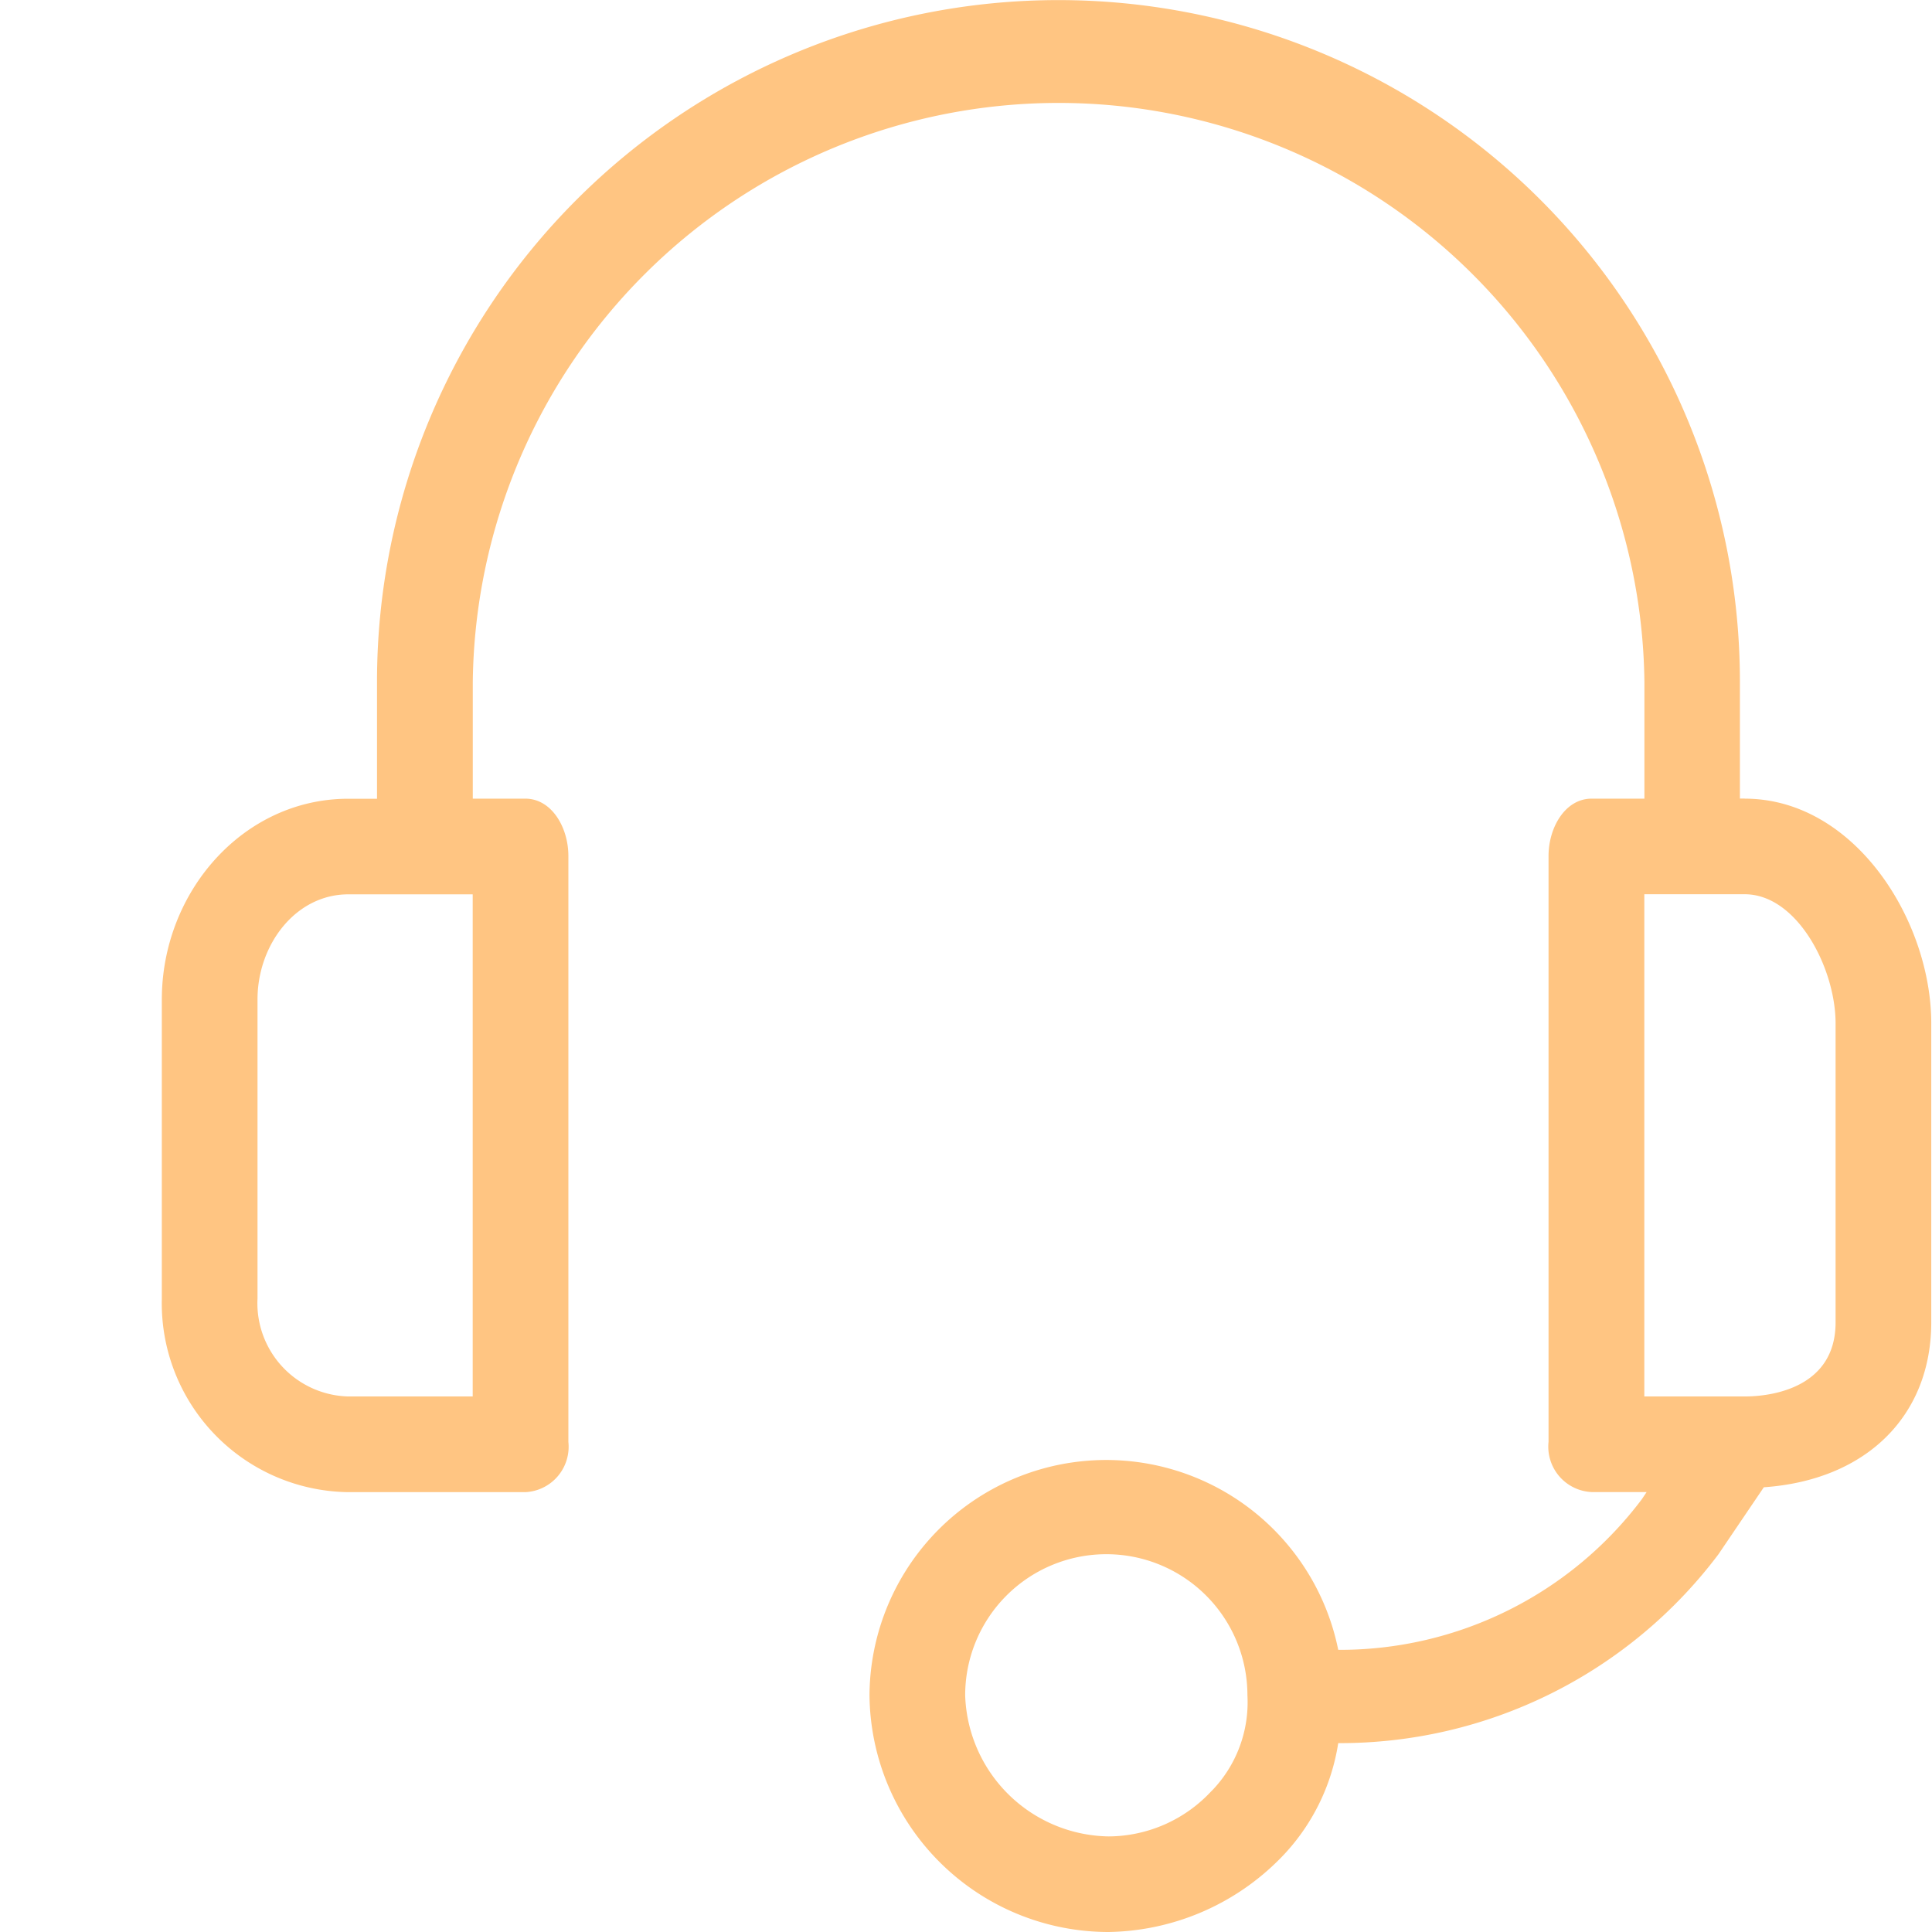 <svg width="21" height="21" fill="none" xmlns="http://www.w3.org/2000/svg"><path d="M18.964 8.68h-.052V7.408a7.407 7.407 0 10-14.814 0v1.274h-.312c-1.143 0-2.027 1.013-2.027 2.183v3.249a2.053 2.053 0 002.027 2.105H5.71a.494.494 0 00.468-.546V9.304c0-.311-.182-.623-.468-.623h-.571V7.407a6.368 6.368 0 0112.735 0v1.274H17.3c-.286 0-.468.312-.468.623v6.368a.494.494 0 00.468.546h.598l-.052.078a4.106 4.106 0 01-3.3 1.637 2.573 2.573 0 00-5.095.494 2.599 2.599 0 002.6 2.573 2.677 2.677 0 001.871-.806c.333-.34.551-.777.624-1.247a5.146 5.146 0 004.133-2.053l.493-.728c1.118-.078 1.82-.78 1.82-1.794v-3.248c0-1.118-.832-2.443-2.028-2.443zM5.138 15.179H3.786a1.014 1.014 0 01-.987-1.065v-3.25c0-.597.415-1.143.987-1.143h1.352v5.458zm8.03 4.289a1.533 1.533 0 01-1.117.493 1.585 1.585 0 01-1.56-1.533 1.533 1.533 0 013.068-.001v.001c.021.386-.12.763-.39 1.04zm6.784-5.094c0 .701-.676.805-.988.805h-1.091V9.72h1.091c.572 0 .988.806.988 1.404v3.248z" fill="#FFC582"/></svg>